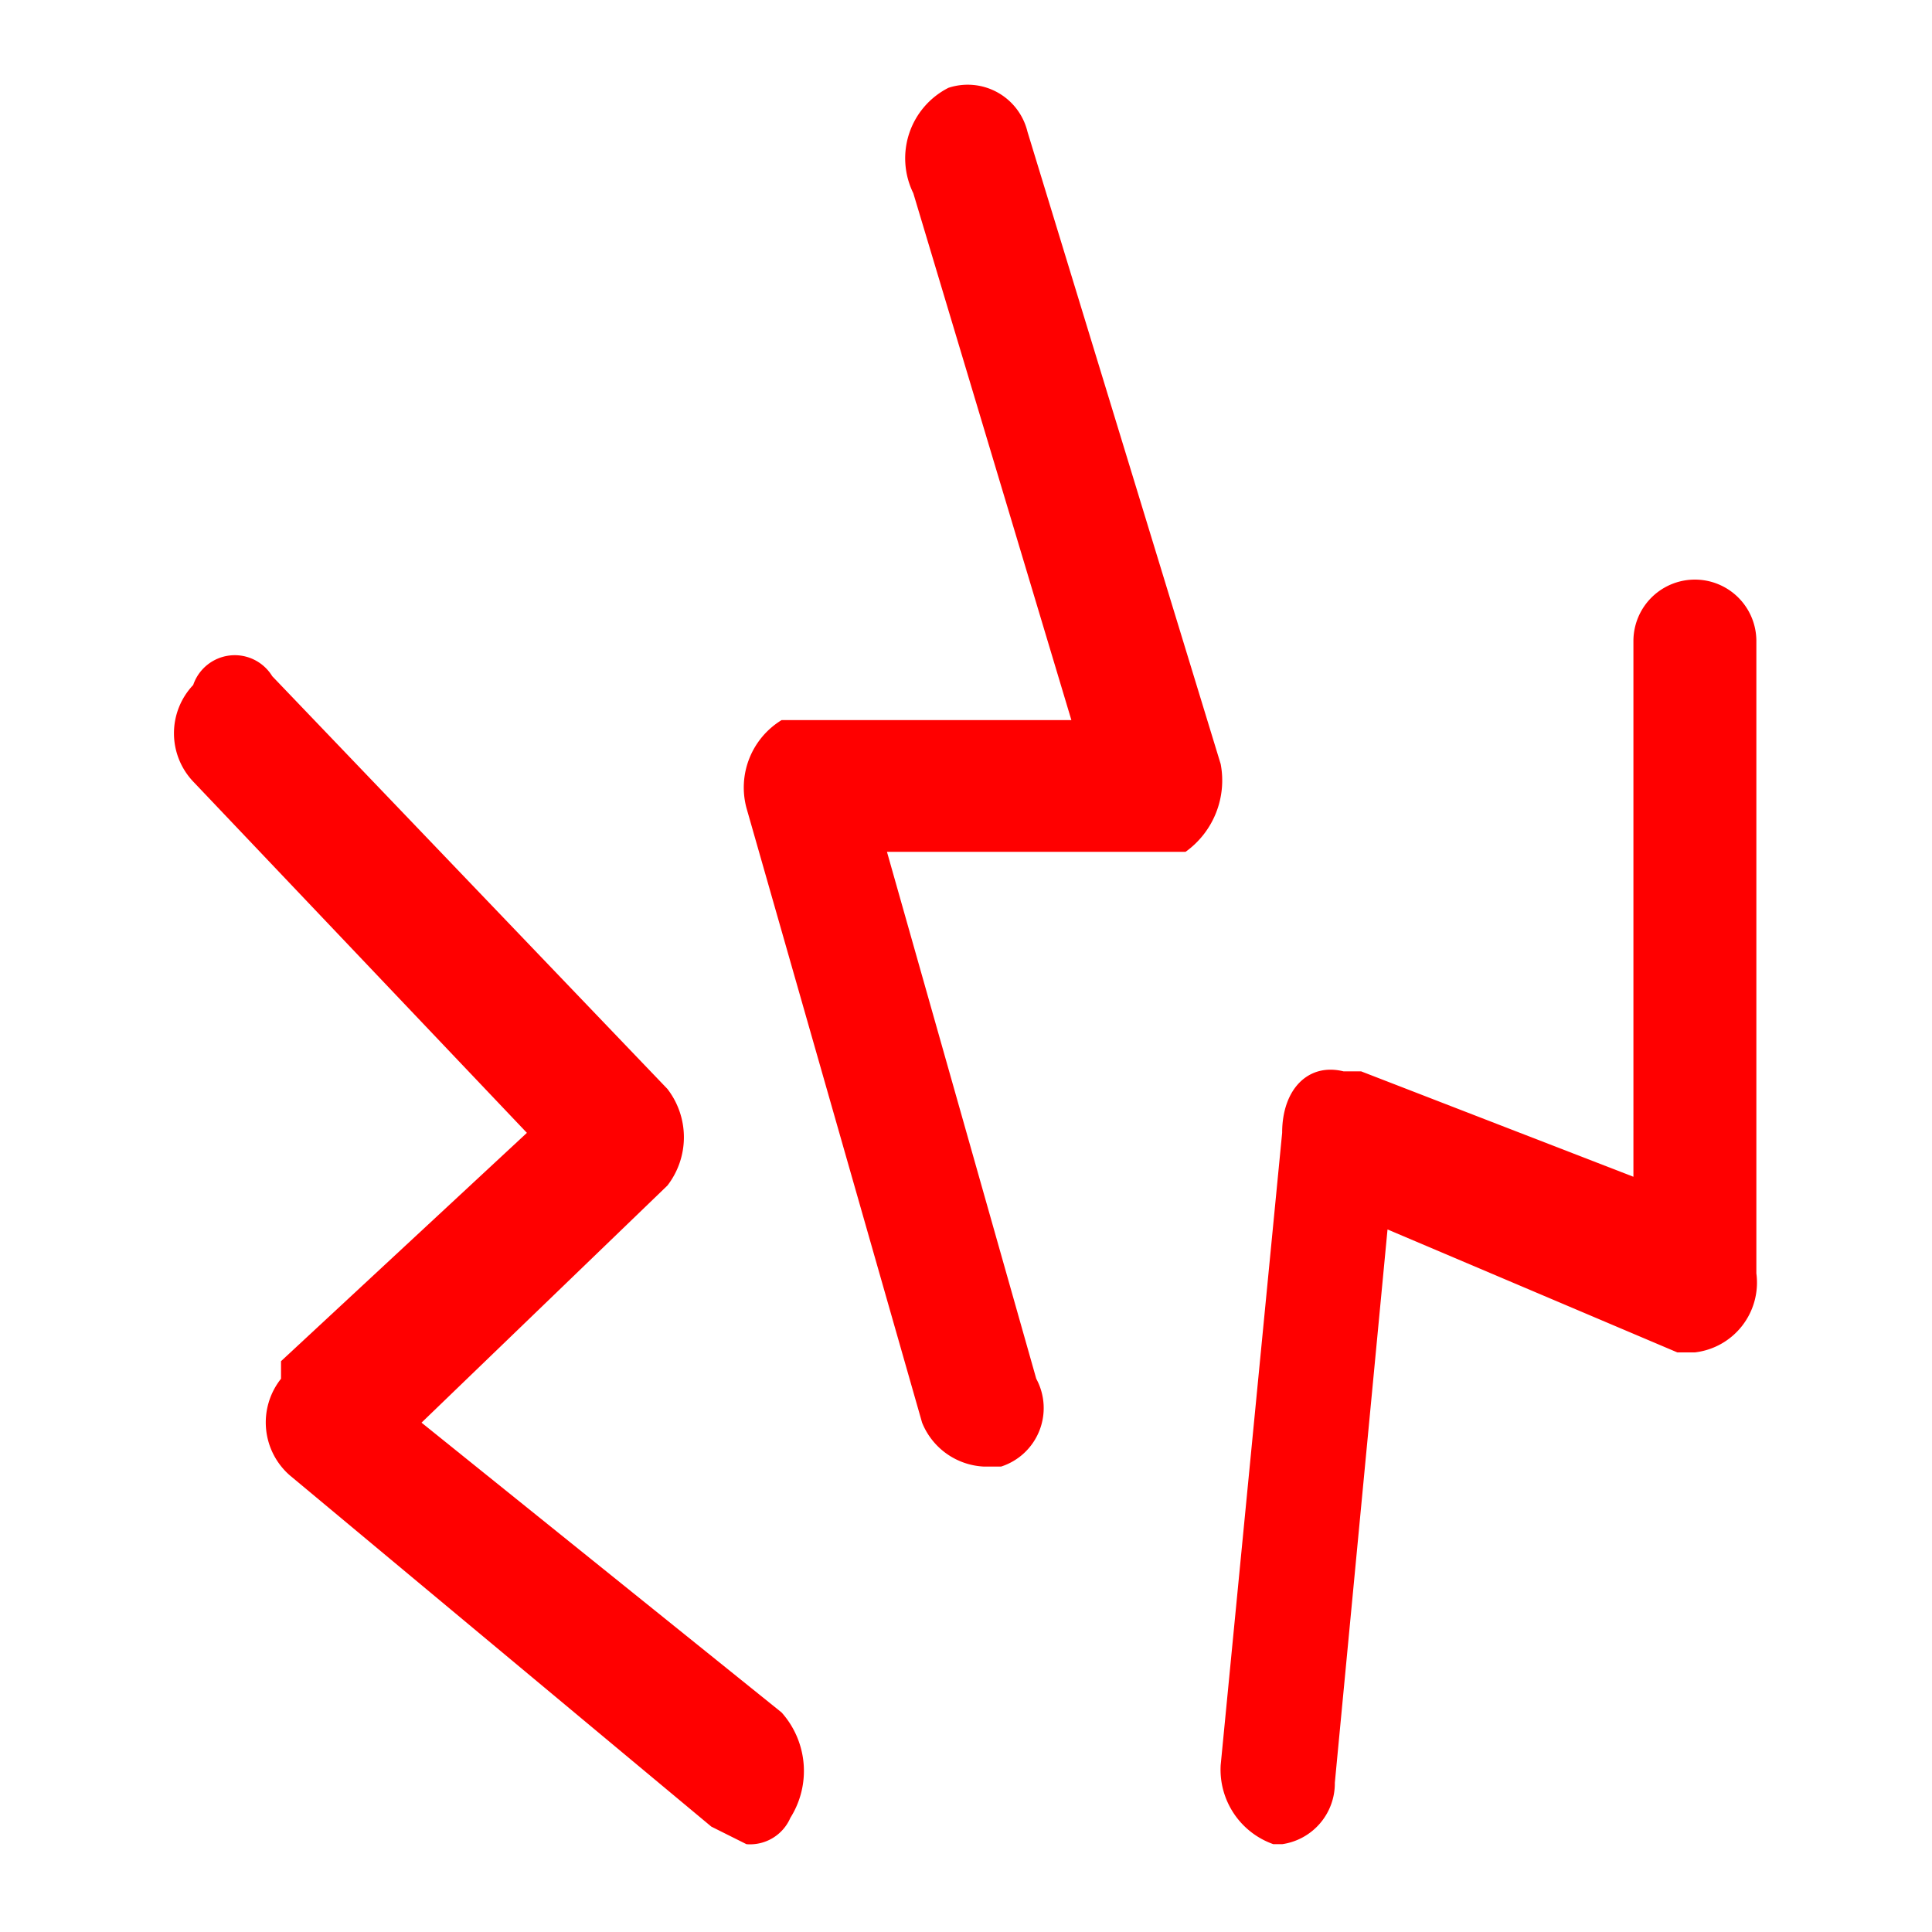 <svg id="Ebene_2" data-name="Ebene 2" xmlns="http://www.w3.org/2000/svg" viewBox="0 0 22 22"><title>blitz</title><path d="M8.5,21l-.4-.2-4.8-4a.8.8,0,0,1-.1-1.1v-.2L6,12.9l-3.8-4a.8.8,0,0,1,0-1.1.5.5,0,0,1,.9-.1h0l4.5,4.7a.9.9,0,0,1,0,1.1h0L4.8,16.2l4.1,3.3A1,1,0,0,1,9,20.7a.5.5,0,0,1-.5.3Z" fill="red"/><path d="M11.2,16.7a.8.8,0,0,1-.7-.5l-2-7a.9.9,0,0,1,.4-1h3.3l-1.8-6A.9.9,0,0,1,10.8,1a.7.7,0,0,1,.9.5l2.2,7.2a1,1,0,0,1-.4,1H10.1l1.7,6a.7.7,0,0,1-.4,1Z" fill="red"/><path d="M14.6,21h-.1a.9.9,0,0,1-.6-.9l.7-7.2c0-.5.3-.8.7-.7h.2l3.1,1.2V7.3a.7.7,0,1,1,1.4,0v7.2a.8.8,0,0,1-.7.9h-.2L15.8,14l-.6,6.3A.7.7,0,0,1,14.6,21Z" fill="red"/></svg>